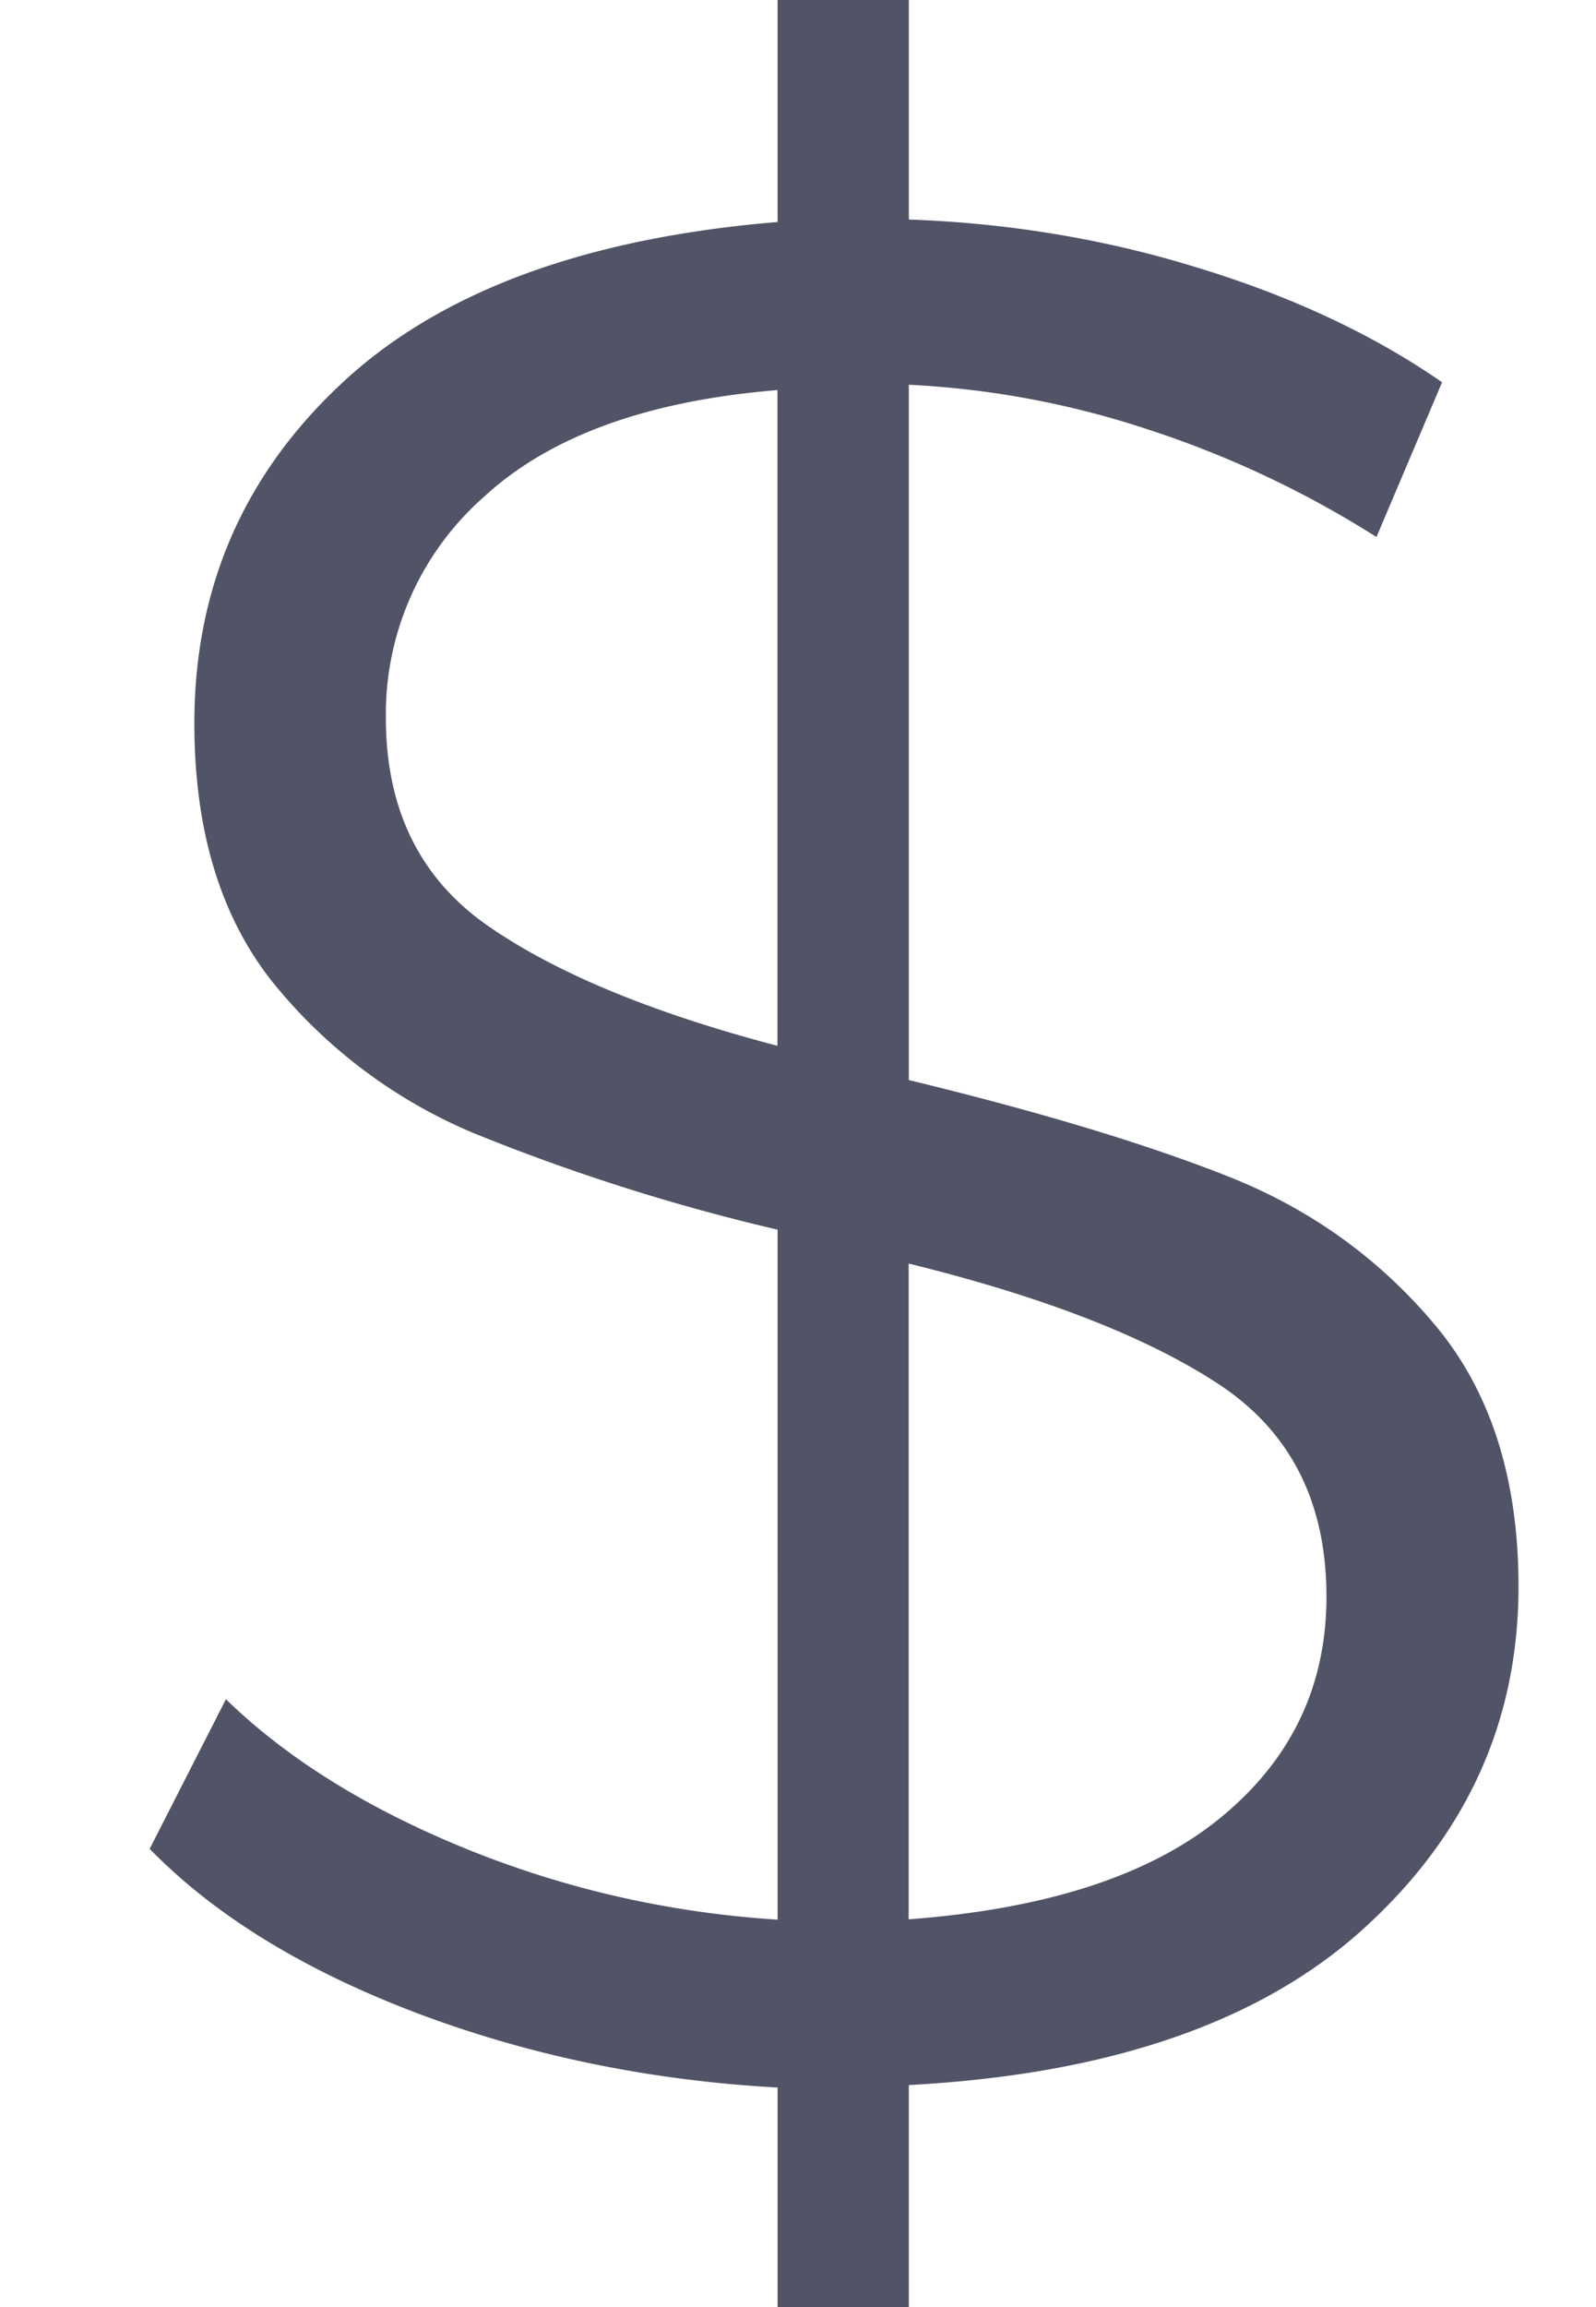 <svg xmlns="http://www.w3.org/2000/svg" width="9" height="13" viewBox="0 0 9 13">
  <g fill="none" fill-rule="evenodd">
    <path fill-rule="nonzero" d="M-2 0h13v13H-2z"/>
    <path fill="#515366"
          d="M8.563 8.94c0 .758-.292 1.401-.875 1.929-.582.527-1.437.82-2.563.88V13h-.74v-1.237c-.721-.04-1.4-.18-2.038-.421-.637-.242-1.138-.55-1.503-.924l.43-.843c.345.335.797.616 1.355.843.558.226 1.143.36 1.756.399V6.929a11.49 11.49 0 0 1-1.704-.54 2.888 2.888 0 0 1-1.134-.843c-.3-.37-.451-.86-.451-1.47 0-.76.276-1.398.83-1.915.552-.517 1.372-.82 2.459-.91V0h.74v1.237c.563.02 1.109.11 1.637.274.529.162.986.377 1.37.643l-.37.872a5.7 5.7 0 0 0-1.288-.606 5.072 5.072 0 0 0-1.349-.252v3.918c.731.177 1.329.357 1.793.54.464.182.854.46 1.17.835.316.374.475.867.475 1.478zM2.176 4.045c0 .512.19.902.57 1.168.38.266.926.493 1.638.68V2.198c-.731.06-1.282.259-1.652.599a1.63 1.63 0 0 0-.556 1.249zm2.948 6.77c.78-.058 1.368-.25 1.763-.576.395-.325.593-.739.593-1.242 0-.532-.202-.93-.607-1.197-.405-.266-.988-.493-1.749-.68v3.696z"/>
  </g>
</svg>
